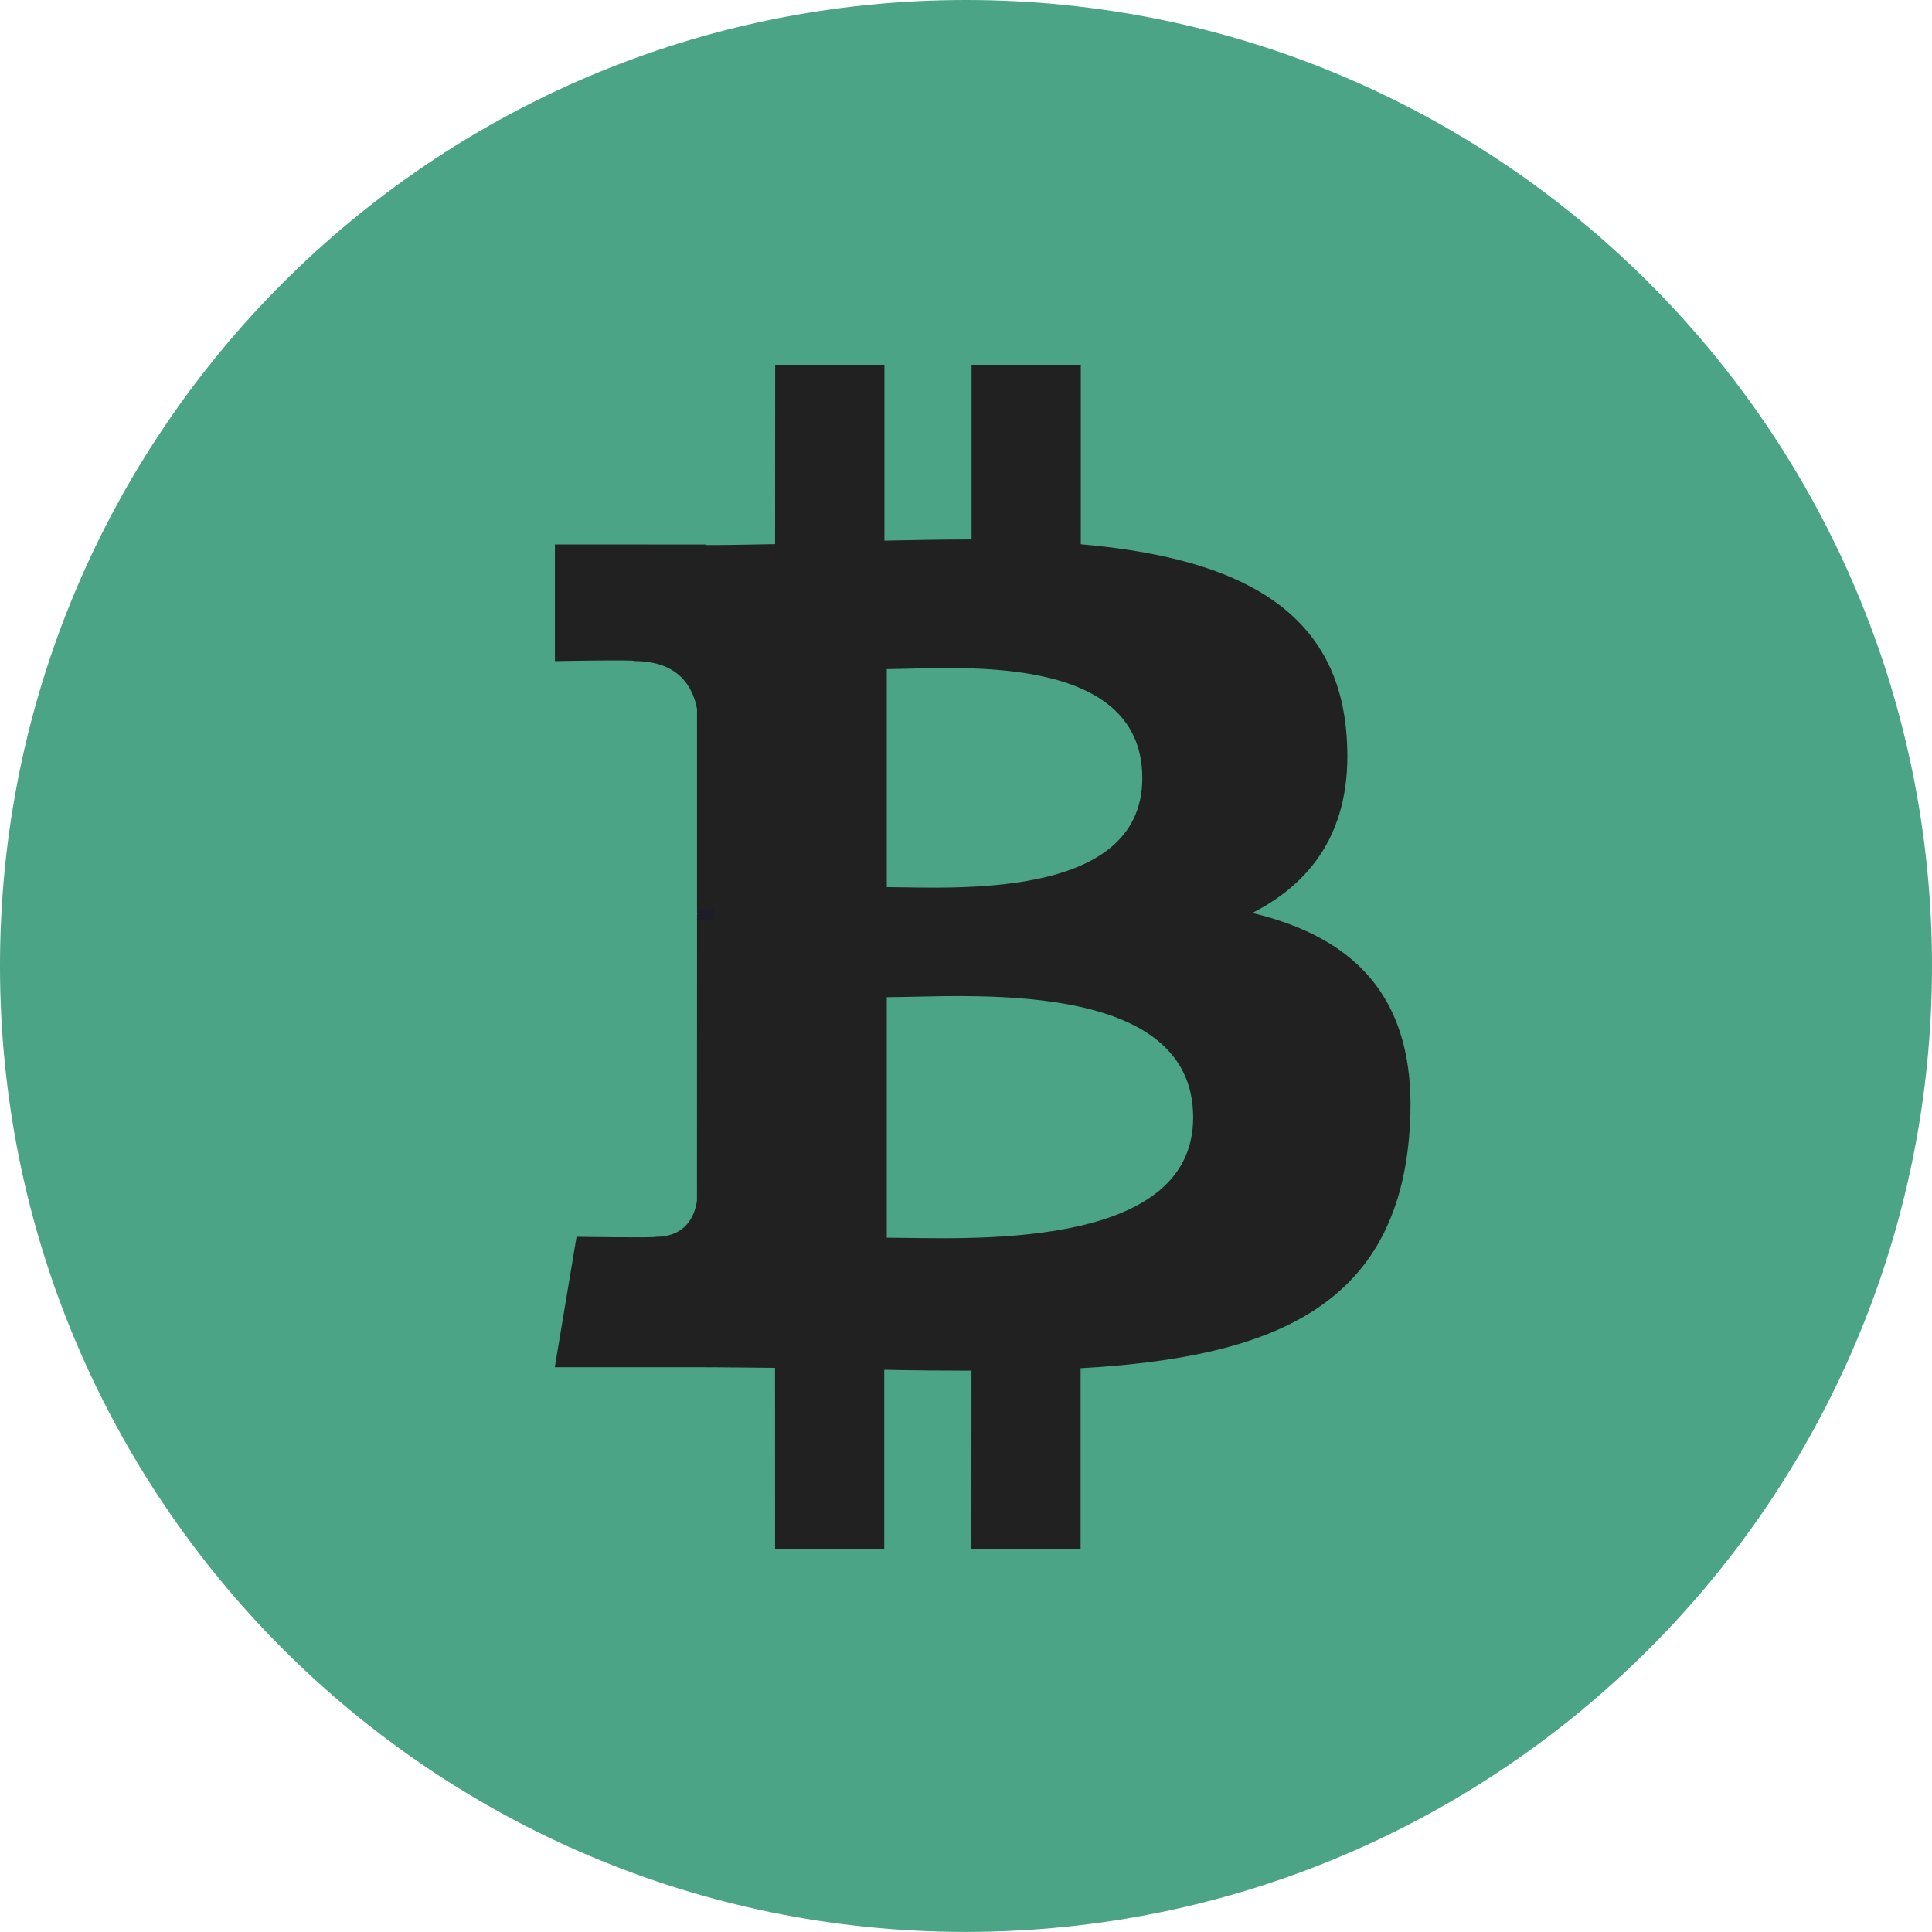 <svg width="31" height="31" viewBox="0 0 31 31" fill="none" xmlns="http://www.w3.org/2000/svg">
<g clip-path="url(#clip0_13_1872)">
<path d="M31 15.5C31 24.058 24.06 30.997 15.496 30.999C6.939 30.999 -0.001 24.058 6.64658e-07 15.499C-0.002 6.939 6.938 0 15.499 0C24.06 0 31 6.94 31 15.5Z" fill="#4AA485"/>
<path d="M21.598 11.703C21.398 9.627 19.606 8.932 17.342 8.733V5.853H15.589V8.656C15.129 8.656 14.658 8.665 14.191 8.675V5.853H12.438L12.437 8.731C12.057 8.738 11.684 8.746 11.321 8.746V8.737L8.904 8.736V10.608C8.904 10.608 10.198 10.583 10.176 10.607C10.887 10.607 11.117 11.019 11.184 11.374V14.656C11.234 14.656 11.297 14.658 11.369 14.668H11.184L11.183 19.265C11.152 19.488 11.021 19.844 10.524 19.845C10.547 19.865 9.251 19.845 9.251 19.845L8.902 21.938H11.184C11.608 21.938 12.026 21.945 12.436 21.948L12.437 24.861H14.188V21.979C14.668 21.989 15.133 21.993 15.588 21.993L15.587 24.861H17.339V21.954C20.286 21.786 22.351 21.043 22.607 18.275C22.814 16.047 21.766 15.051 20.093 14.649C21.111 14.133 21.747 13.222 21.598 11.703ZM19.145 17.93C19.145 20.107 15.418 19.86 14.229 19.86V16C15.418 16.002 19.145 15.661 19.145 17.93ZM18.329 12.486C18.329 14.466 15.219 14.234 14.229 14.235V10.736C15.22 10.736 18.33 10.421 18.329 12.486Z" fill="#212121"/>
<path d="M11.187 14.579H11.447V14.771H11.187V14.579Z" fill="#1D1C2B"/>
</g>
<defs>
<clipPath id="clip0_13_1872">
<rect width="31" height="31" fill="white"/>
</clipPath>
</defs>
</svg>
